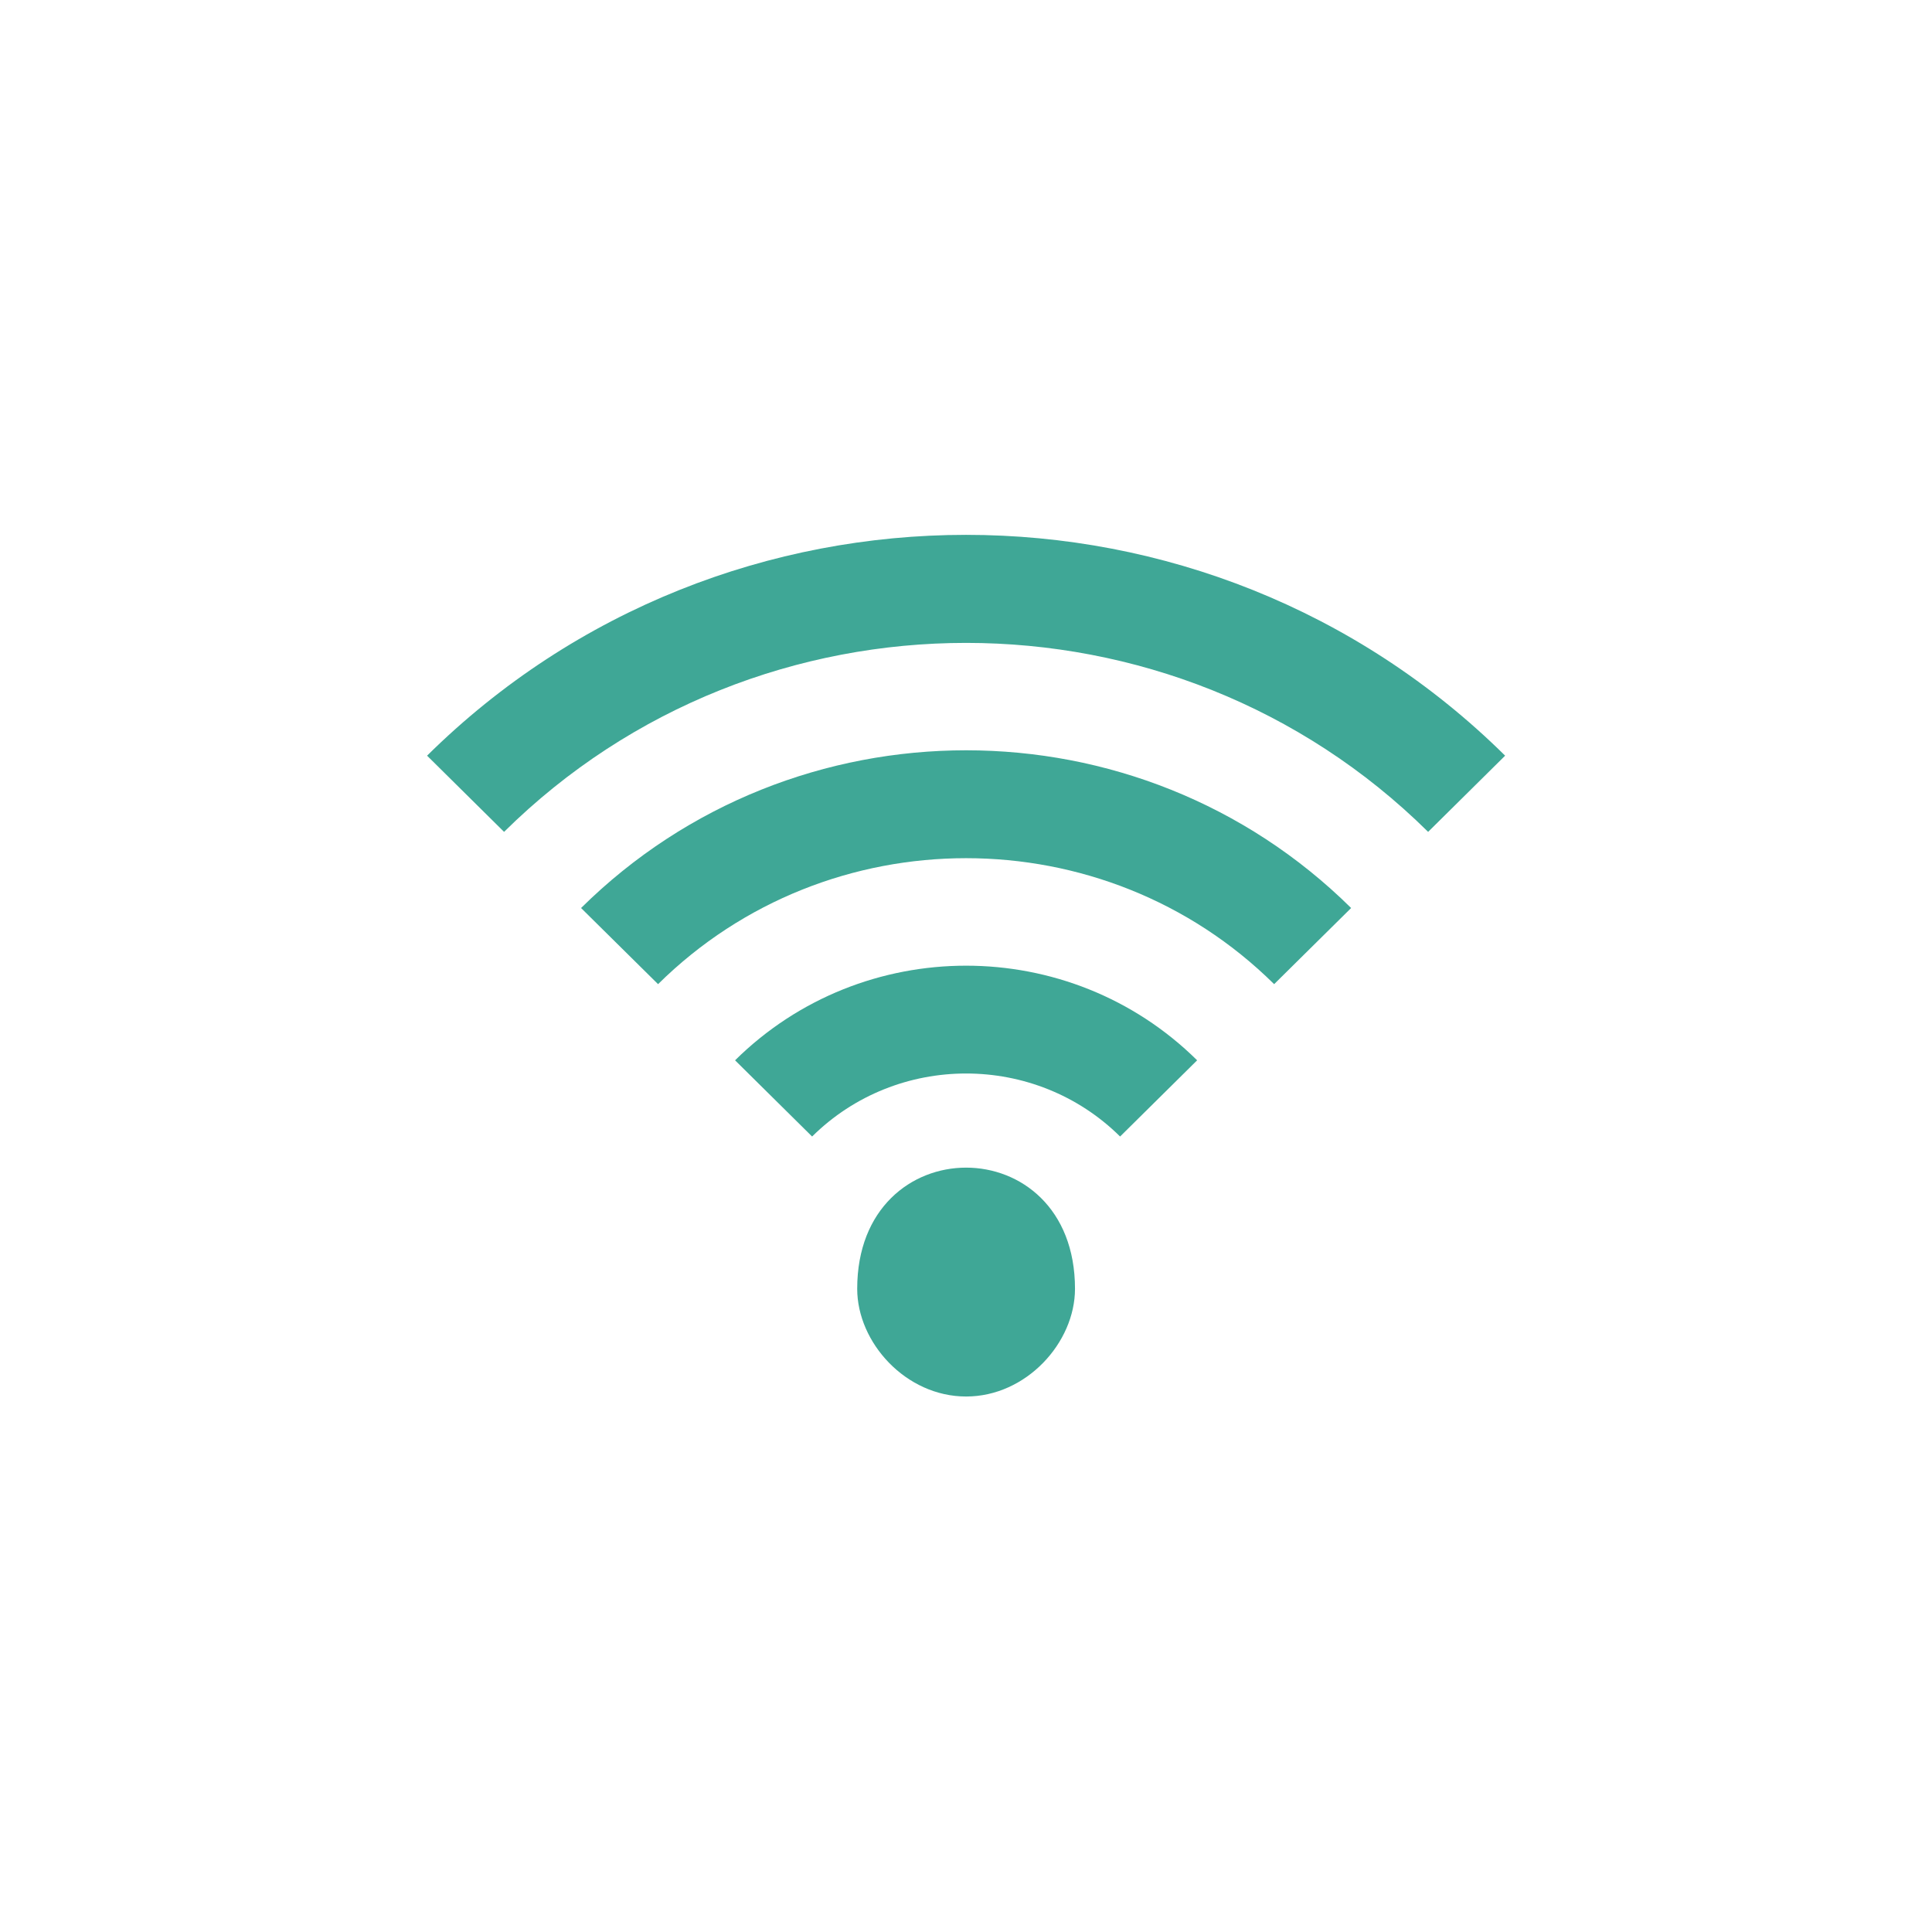 <svg xmlns="http://www.w3.org/2000/svg" xmlns:xlink="http://www.w3.org/1999/xlink" width="500" zoomAndPan="magnify" viewBox="0 0 375 375" height="500" preserveAspectRatio="xMidYMid meet" version="1.0"><defs><clipPath id="f627be05db"><path d="M 82.895 103.816 L 292.145 103.816 L 292.145 271.066 L 82.895 271.066 Z M 82.895 103.816 " clip-rule="nonzero"/></clipPath></defs><rect x="-37.5" width="450" fill="#ffffff" y="-37.5" height="450" fill-opacity="1"/><rect x="-37.5" width="450" fill="#ffffff" y="-37.5" height="450" fill-opacity="1"/><rect x="-37.5" width="450" fill="#ffffff" y="-37.5" height="450" fill-opacity="1"/><g clip-path="url(#f627be05db)"><path fill="#3fa796" d="M 166.383 250.156 C 166.383 260.609 175.84 271.062 187.52 271.062 C 199.199 271.062 208.656 260.609 208.656 250.156 C 208.656 218.797 166.383 218.797 166.383 250.156 M 142.676 205.805 L 157.629 220.598 C 174.105 204.289 200.934 204.289 217.41 220.598 L 232.363 205.805 C 207.59 181.316 167.449 181.316 142.676 205.805 M 82.895 146.676 L 97.84 161.465 C 147.293 112.559 227.746 112.559 277.199 161.465 L 292.145 146.676 C 234.363 89.527 140.676 89.527 82.895 146.676 M 262.254 176.246 L 247.309 191.023 C 214.344 158.422 160.695 158.422 127.73 191.023 L 112.785 176.246 C 154.059 135.426 220.98 135.426 262.254 176.246 " fill-opacity="1" fill-rule="evenodd"/></g></svg>